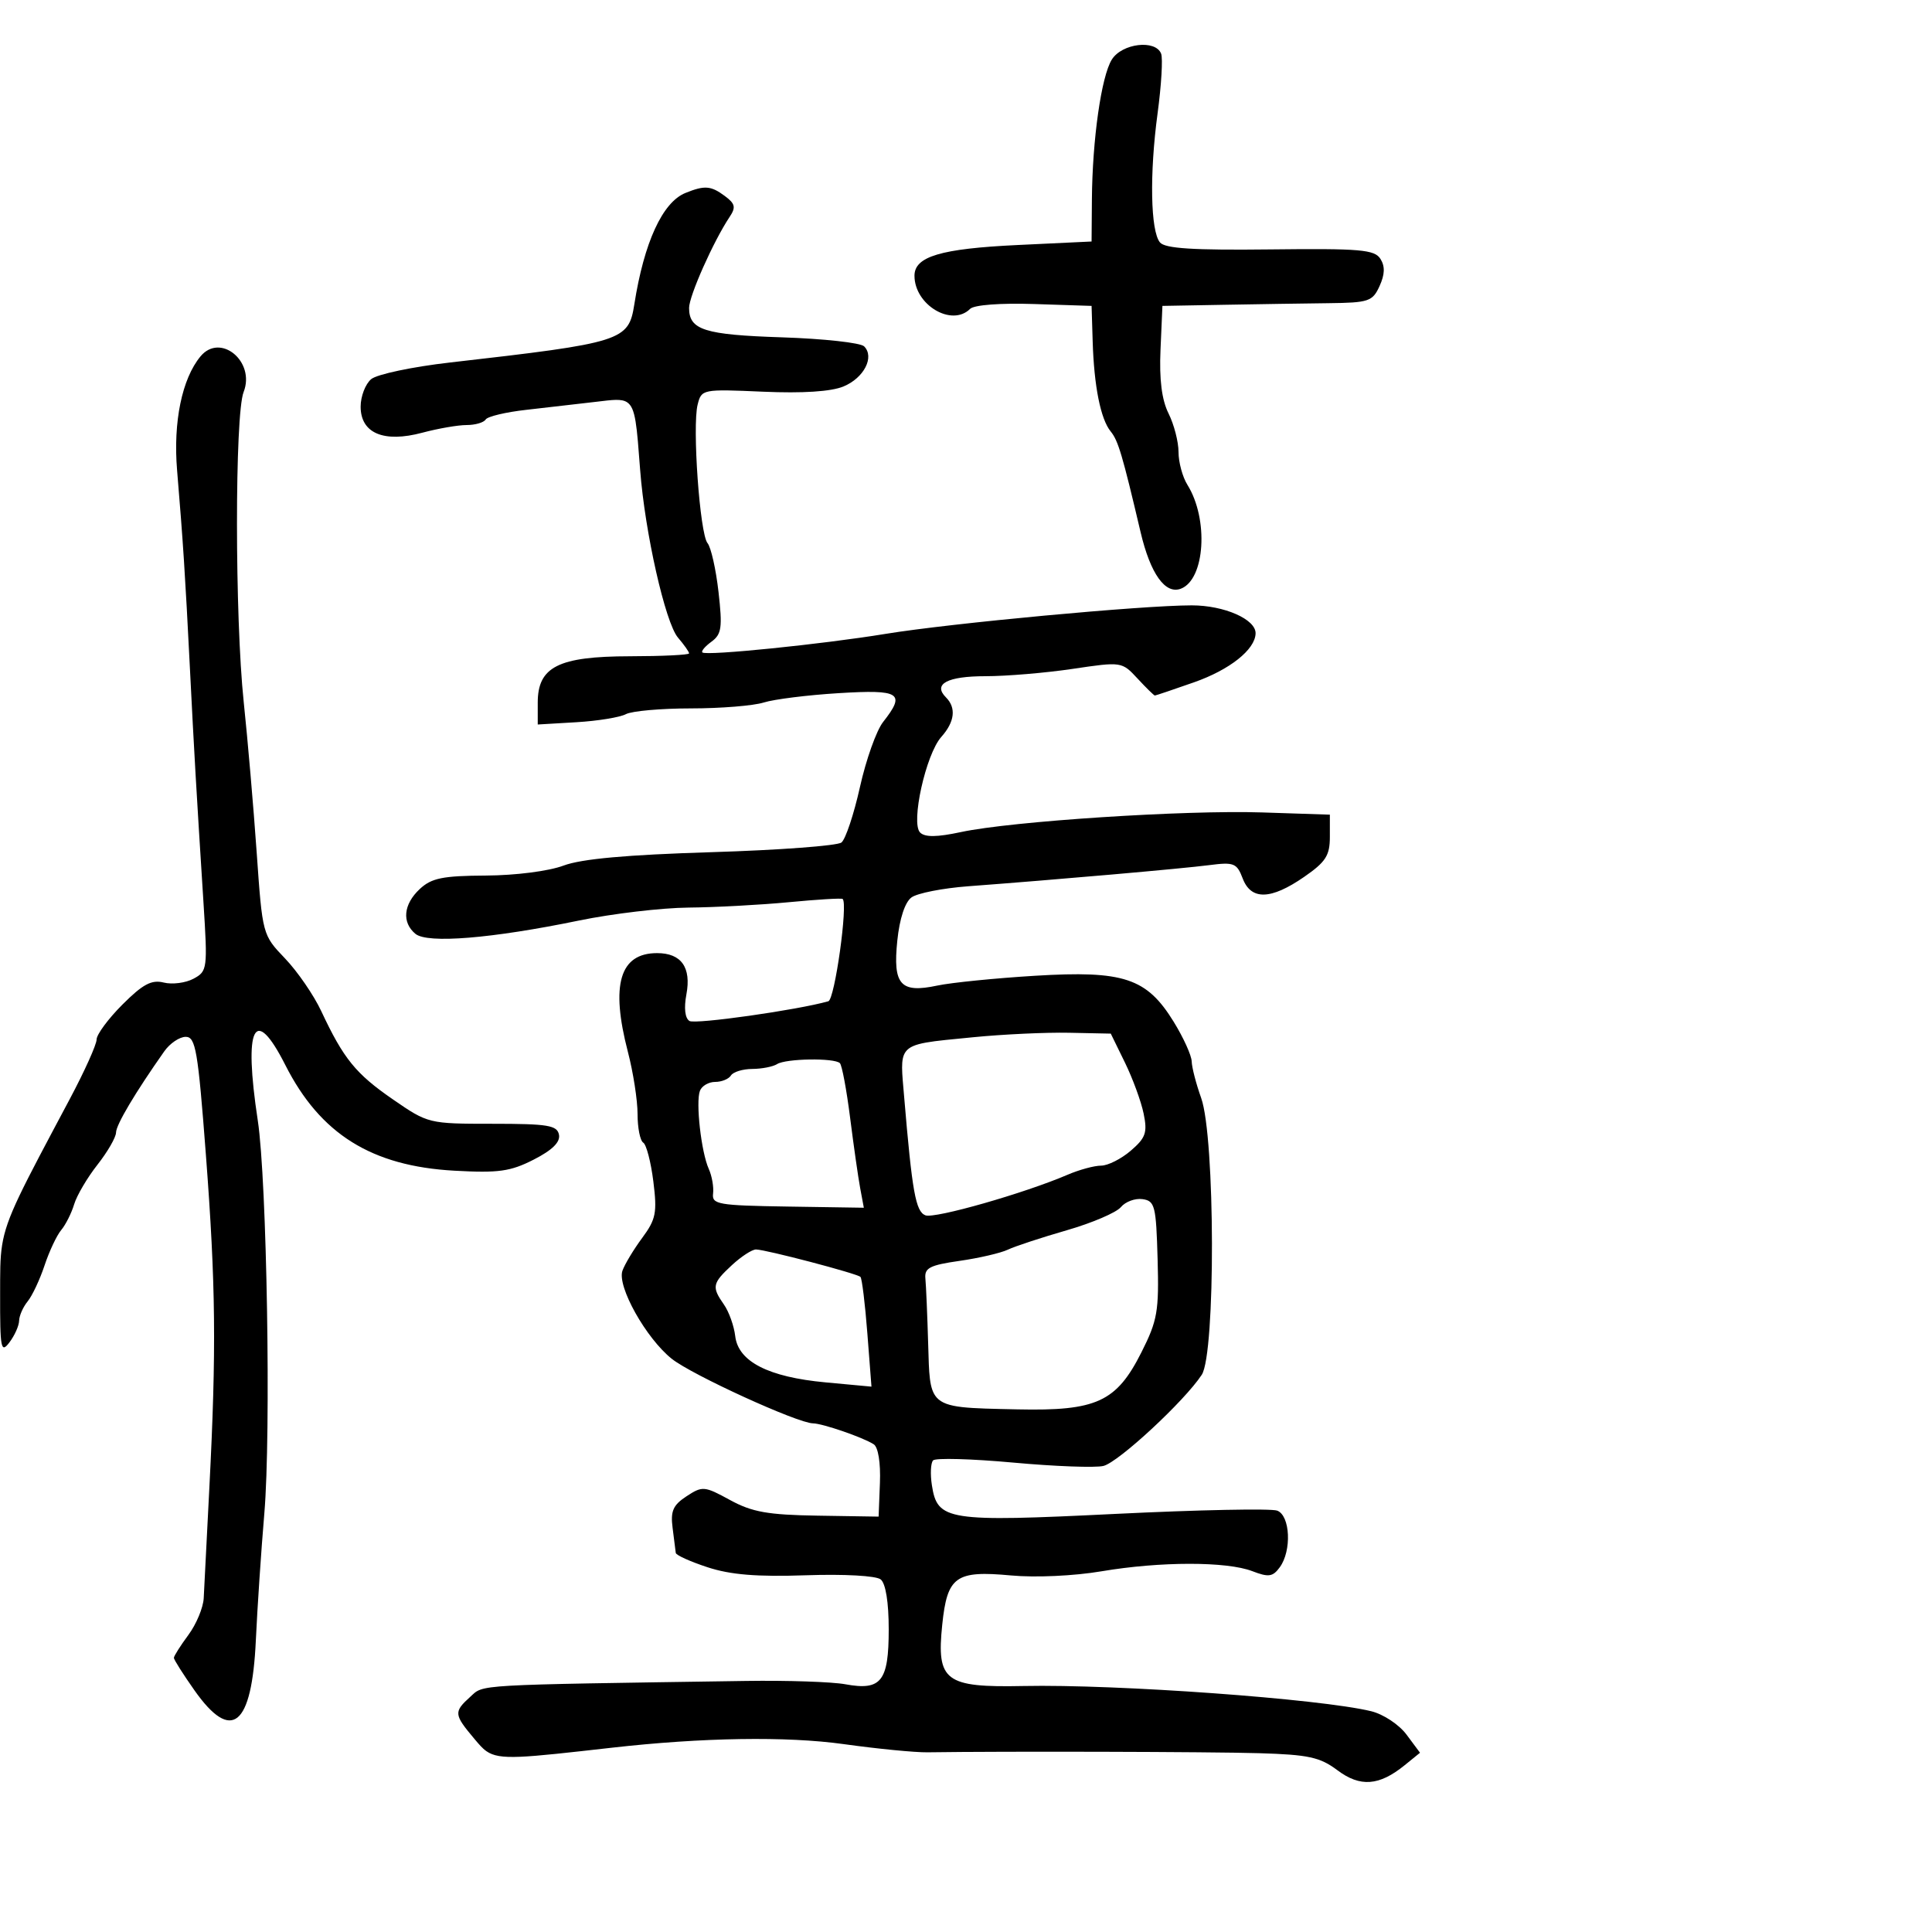 <svg xmlns="http://www.w3.org/2000/svg" width="300" height="300" viewBox="0 0 300 300" version="1.1">
  <defs/>
  <path d="M106.43,29.965 C109.423,28.753 110.386,28.828 112.559,30.441 C114.166,31.635 114.292,32.194 113.291,33.691 C110.796,37.427 107,45.948 107,47.816 C107,51.235 109.383,51.989 121.434,52.382 C127.886,52.592 133.622,53.222 134.181,53.781 C135.835,55.435 134.157,58.692 130.971,60.012 C129.053,60.806 124.647,61.092 118.473,60.822 C109.064,60.41 108.928,60.437 108.328,62.828 C107.479,66.213 108.669,82.897 109.863,84.335 C110.404,84.987 111.172,88.398 111.57,91.916 C112.198,97.463 112.052,98.489 110.47,99.646 C109.467,100.379 108.838,101.131 109.073,101.316 C109.759,101.858 127.705,100.035 137.5,98.429 C147.603,96.773 177.372,94 185.052,94 C190.103,94 195.031,96.169 194.967,98.365 C194.893,100.874 190.96,103.996 185.42,105.944 C182.202,107.075 179.459,108 179.325,108 C179.191,108 177.981,106.814 176.637,105.364 C174.202,102.738 174.164,102.732 166.555,103.864 C162.355,104.489 156.263,105 153.018,105 C147.09,105 144.818,106.218 146.887,108.287 C148.51,109.91 148.253,112.088 146.16,114.436 C143.763,117.125 141.398,127.798 142.872,129.272 C143.623,130.023 145.488,130.002 149.218,129.202 C157.079,127.517 184.021,125.762 196,126.155 L206.5,126.5 L206.5,129.952 C206.5,132.851 205.86,133.846 202.5,136.168 C197.329,139.743 194.261,139.816 192.961,136.396 C192.056,134.017 191.606,133.84 187.735,134.341 C183.527,134.886 164.048,136.593 150.335,137.619 C146.395,137.914 142.435,138.692 141.537,139.35 C140.524,140.09 139.686,142.638 139.334,146.052 C138.626,152.917 139.814,154.257 145.533,153.041 C147.715,152.578 154.552,151.891 160.726,151.516 C174.507,150.679 178.06,151.859 182.25,158.66 C183.762,161.115 185.02,163.883 185.044,164.812 C185.068,165.74 185.731,168.3 186.518,170.5 C188.699,176.599 188.768,210.179 186.607,213.477 C183.94,217.547 173.708,227.035 171.347,227.628 C170.12,227.936 163.817,227.703 157.341,227.111 C150.864,226.519 145.261,226.365 144.89,226.768 C144.518,227.17 144.435,228.91 144.704,230.633 C145.561,236.127 147.056,236.36 173.219,235.077 C186.105,234.445 197.402,234.217 198.324,234.571 C200.353,235.349 200.599,240.799 198.72,243.368 C197.636,244.851 196.987,244.943 194.47,243.974 C190.487,242.441 180.169,242.448 171.046,243.989 C166.767,244.713 160.774,244.987 156.975,244.634 C148.393,243.837 147.085,244.775 146.31,252.287 C145.406,261.047 146.736,262.051 158.904,261.803 C173.451,261.505 204.995,263.791 212.909,265.716 C214.807,266.177 217.244,267.79 218.409,269.355 L220.5,272.166 L218.124,274.095 C214.156,277.317 211.213,277.538 207.67,274.879 C204.966,272.85 203.177,272.461 195.5,272.234 C187.914,272.009 155.903,271.925 144,272.098 C142.075,272.126 136.225,271.553 131,270.825 C122.138,269.589 109.077,269.792 95,271.384 C80.921,272.976 77.606,273.36 75.546,271.933 C74.897,271.483 74.373,270.854 73.676,270.026 C70.465,266.211 70.428,265.828 73.029,263.473 C75.169,261.537 73.152,261.653 115.839,261.016 C122.252,260.92 129.194,261.152 131.264,261.532 C136.841,262.554 138,261.086 138,253 C138,248.794 137.528,245.869 136.75,245.249 C136.032,244.678 131.083,244.405 125.13,244.608 C117.54,244.867 113.451,244.534 109.88,243.366 C107.196,242.488 104.97,241.484 104.933,241.135 C104.895,240.786 104.675,239.045 104.443,237.266 C104.1,234.639 104.505,233.715 106.605,232.339 C109.075,230.721 109.375,230.747 113.361,232.924 C116.789,234.797 119.217,235.229 126.982,235.351 L136.431,235.5 L136.635,230.259 C136.756,227.141 136.365,224.714 135.669,224.267 C133.995,223.192 127.73,221.033 126.231,221.015 C123.839,220.987 107.443,213.492 104.312,210.995 C100.313,207.808 95.797,199.741 96.653,197.317 C97.007,196.318 98.385,194.027 99.717,192.226 C101.854,189.336 102.058,188.309 101.452,183.463 C101.075,180.444 100.369,177.728 99.883,177.428 C99.397,177.128 99,175.13 99,172.99 C99,170.849 98.325,166.506 97.5,163.339 C94.782,152.903 96.231,148 102.033,148 C105.794,148 107.369,150.219 106.583,154.411 C106.184,156.534 106.366,158.108 107.059,158.536 C107.955,159.09 123.811,156.841 128.625,155.477 C129.622,155.195 131.707,140.252 130.842,139.588 C130.654,139.444 126.9,139.67 122.5,140.092 C118.1,140.513 111.084,140.89 106.909,140.929 C102.734,140.968 95.084,141.873 89.909,142.939 C76.327,145.739 66.367,146.549 64.507,145.006 C62.366,143.229 62.641,140.412 65.189,138.039 C67.005,136.346 68.746,135.993 75.439,135.956 C80.061,135.931 85.206,135.271 87.5,134.41 C90.282,133.364 97.284,132.73 110.5,132.325 C120.95,132.005 130.022,131.329 130.66,130.823 C131.298,130.318 132.592,126.438 133.534,122.202 C134.476,117.967 136.092,113.427 137.124,112.116 C140.67,107.607 139.813,107.048 130.25,107.631 C125.438,107.925 120.195,108.578 118.601,109.083 C117.006,109.587 111.914,110 107.285,110 C102.656,110 98.111,110.403 97.184,110.896 C96.258,111.389 92.8,111.951 89.5,112.146 L83.5,112.5 L83.5,109.108 C83.5,103.539 86.707,101.923 97.792,101.905 C102.856,101.897 107,101.695 107,101.457 C107,101.218 106.224,100.116 105.275,99.008 C103.311,96.714 100.142,82.675 99.404,73 C98.872,66.03 98.717,63.343 97.376,62.464 C96.489,61.881 95.081,62.091 92.7,62.375 C89.84,62.716 84.9,63.285 81.722,63.639 C78.543,63.993 75.704,64.669 75.413,65.141 C75.121,65.614 73.79,66 72.455,66 C71.121,66 68.026,66.536 65.579,67.19 C59.587,68.793 56,67.278 56,63.144 C56,61.549 56.737,59.627 57.639,58.872 C58.54,58.118 64.052,56.954 69.889,56.288 C96.723,53.222 97.605,52.943 98.501,47.238 C100.009,37.645 102.873,31.404 106.43,29.965 Z M31.136,55.336 C34.218,51.622 39.682,56.14 37.829,60.871 C36.448,64.398 36.458,95.904 37.844,109 C38.455,114.775 39.36,125.275 39.855,132.332 C40.754,145.156 40.757,145.167 44.264,148.832 C46.194,150.85 48.721,154.525 49.88,157 C53.347,164.405 55.23,166.726 61,170.706 C66.467,174.477 66.559,174.5 76.485,174.5 C85.081,174.5 86.515,174.736 86.798,176.197 C87.021,177.349 85.759,178.592 82.876,180.063 C79.263,181.907 77.42,182.165 70.563,181.786 C57.696,181.076 49.735,176.101 44.305,165.378 C39.505,155.898 37.798,159.341 40.03,174 C41.445,183.292 42.099,222.599 41.045,235 C40.555,240.775 39.961,249.648 39.726,254.717 C39.107,268.096 35.961,270.655 30.193,262.471 C28.437,259.98 27,257.711 27,257.43 C27,257.149 28.013,255.55 29.25,253.876 C30.488,252.202 31.559,249.633 31.632,248.166 C31.705,246.7 32.099,238.975 32.509,231 C33.61,209.552 33.504,199.493 31.966,179.25 C30.738,163.096 30.379,161 28.836,161 C27.878,161 26.38,162.012 25.509,163.25 C21.001,169.653 18.034,174.645 18.018,175.856 C18.008,176.602 16.71,178.852 15.134,180.856 C13.557,182.86 11.929,185.625 11.515,187 C11.102,188.375 10.197,190.175 9.505,191 C8.812,191.825 7.647,194.3 6.916,196.5 C6.185,198.7 5.004,201.21 4.293,202.079 C3.582,202.947 2.986,204.297 2.968,205.079 C2.951,205.86 2.276,207.374 1.468,208.441 C0.144,210.192 0.002,209.455 0.019,200.941 C0.025,197.612 -0.005,195.457 0.326,193.358 C1.02,188.963 3.301,184.817 10.831,170.665 C13.124,166.356 15,162.193 15,161.415 C15,160.637 16.807,158.193 19.015,155.985 C22.18,152.82 23.537,152.097 25.422,152.57 C26.737,152.9 28.817,152.633 30.042,151.977 C32.203,150.821 32.25,150.459 31.595,140.142 C30.475,122.515 30.16,117.083 29.476,103.5 C28.757,89.234 28.433,84.238 27.497,73 C26.874,65.528 28.26,58.801 31.136,55.336 Z M172.642,9.25 C174.22,6.721 179.441,6.101 180.301,8.341 C180.583,9.078 180.336,13.241 179.75,17.591 C178.485,26.979 178.648,35.871 180.118,37.642 C180.905,38.59 185.269,38.867 197.242,38.729 C211.216,38.568 213.446,38.759 214.351,40.195 C215.084,41.356 215.044,42.607 214.217,44.422 C213.13,46.81 212.543,47.006 206.271,47.079 C202.547,47.122 195.225,47.235 190,47.329 L180.5,47.5 L180.203,54.303 C180,58.953 180.396,62.087 181.453,64.206 C182.304,65.912 183,68.604 183,70.189 C183,71.774 183.622,74.067 184.382,75.285 C187.707,80.615 187.119,89.973 183.368,91.412 C180.944,92.343 178.632,89.101 177.111,82.636 C174.277,70.593 173.632,68.422 172.47,67 C170.904,65.084 169.882,59.98 169.669,53 L169.5,47.5 L160.591,47.209 C155.347,47.037 151.254,47.346 150.641,47.959 C147.795,50.805 142,47.355 142,42.813 C142,39.83 146.083,38.614 158,38.047 L169.5,37.5 L169.549,31 C169.62,21.663 171.014,11.859 172.642,9.25 Z M174.047,187.444 C173.343,188.291 169.558,189.909 165.634,191.039 C161.71,192.17 157.6,193.523 156.5,194.047 C155.4,194.571 152.025,195.355 149,195.788 C144.366,196.452 143.531,196.885 143.694,198.538 C143.801,199.617 143.998,204.256 144.131,208.846 C144.26,213.282 144.264,215.69 145.463,217.024 C146.952,218.681 150.287,218.68 158,218.847 C170.268,219.114 173.357,217.693 177.233,210 C179.734,205.037 179.98,203.622 179.752,195.5 C179.521,187.232 179.33,186.476 177.412,186.202 C176.264,186.038 174.75,186.597 174.047,187.444 Z M151.115,161.061 C144.498,161.715 141.702,161.866 140.644,163.3 C139.787,164.461 140.072,166.465 140.391,170.26 C141.635,185.073 142.184,188.133 143.699,188.715 C145.144,189.269 159.064,185.296 165.784,182.41 C167.59,181.635 169.927,181 170.978,181 C172.029,181 174.104,179.955 175.589,178.677 C177.909,176.682 178.19,175.872 177.585,172.927 C177.198,171.042 175.891,167.475 174.681,165 L172.481,160.5 L165.991,160.366 C162.421,160.293 155.727,160.605 151.115,161.061 Z M120.659,165.235 C120.022,165.639 118.289,165.976 116.809,165.985 C115.329,165.993 113.84,166.45 113.5,167 C113.16,167.55 112.057,168 111.048,168 C110.039,168 108.976,168.62 108.686,169.377 C108.008,171.144 108.883,178.899 110.054,181.5 C110.549,182.6 110.852,184.326 110.727,185.336 C110.519,187.018 111.493,187.187 122.318,187.354 L134.136,187.537 L133.572,184.518 C133.262,182.858 132.559,177.939 132.008,173.587 C131.458,169.235 130.743,165.41 130.418,165.087 C129.575,164.247 122.038,164.361 120.659,165.235 Z M113.646,196.452 C110.598,199.277 110.488,199.824 112.414,202.574 C113.192,203.684 113.979,205.886 114.164,207.468 C114.627,211.429 119.311,213.829 128.189,214.654 L135.321,215.317 L134.68,207.012 C134.328,202.444 133.847,198.513 133.61,198.277 C133.089,197.756 118.951,194.041 117.396,194.017 C116.789,194.008 115.101,195.104 113.646,196.452 Z"/>
</svg>

